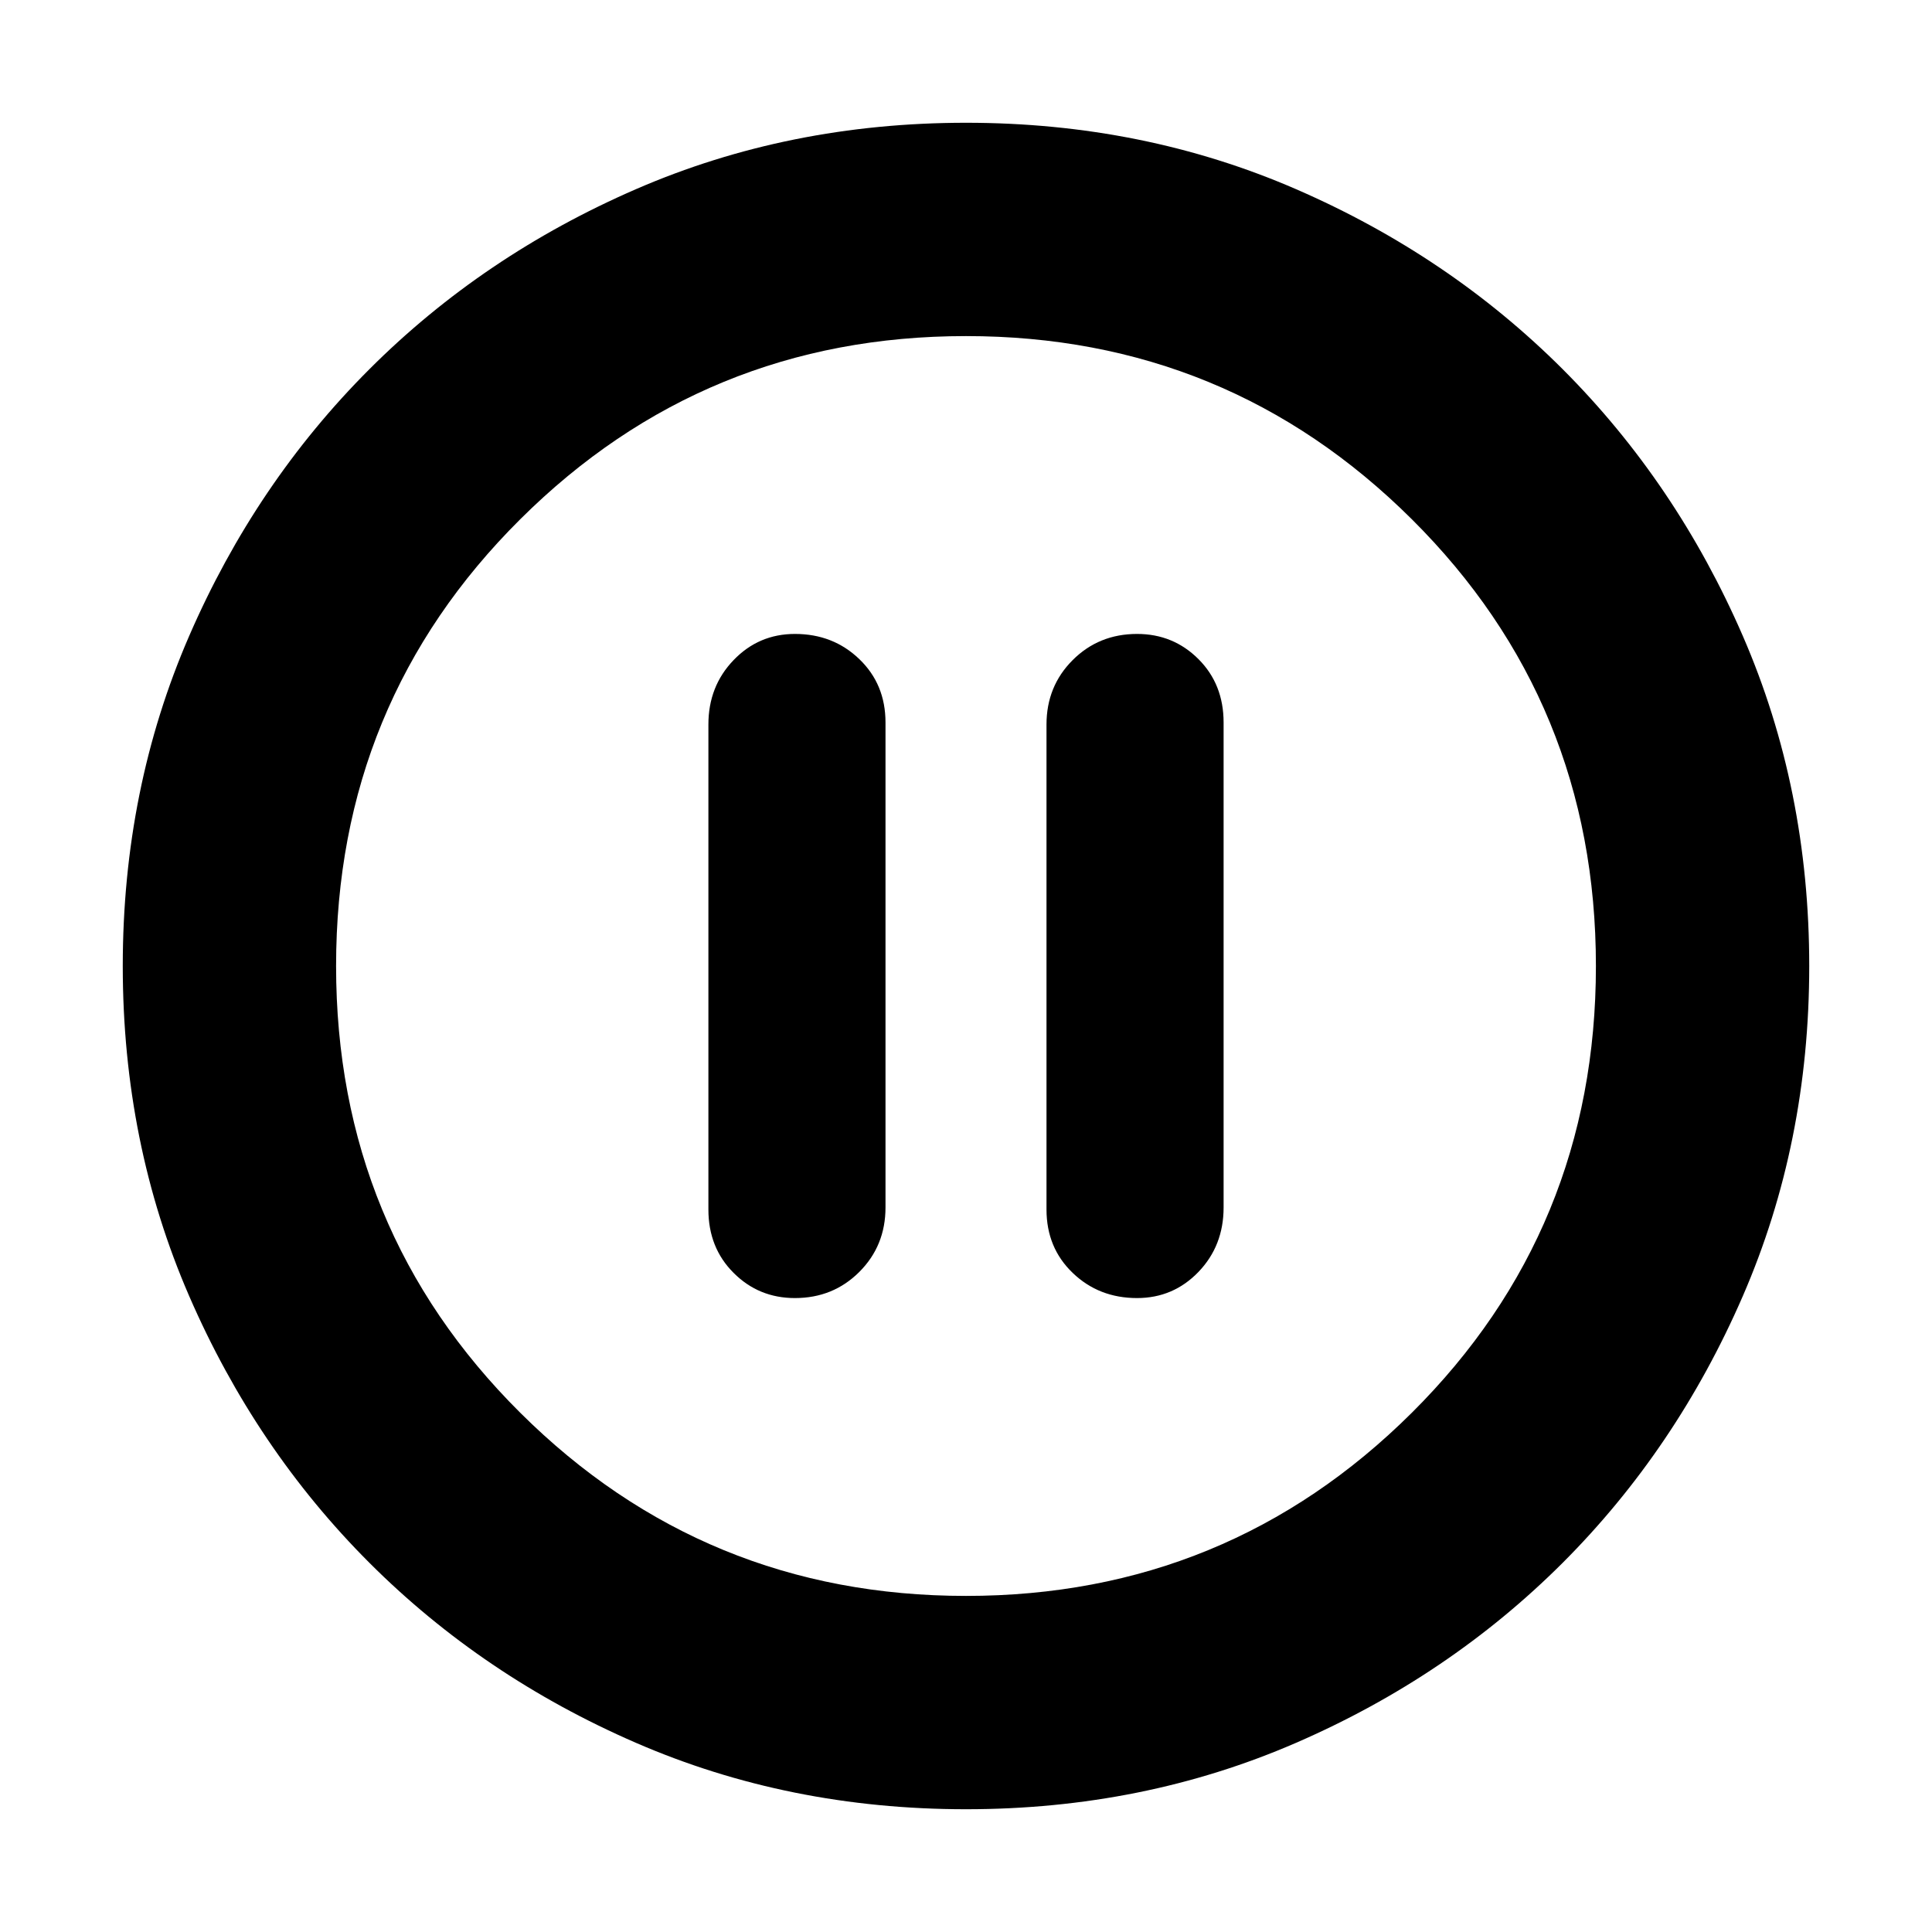 <svg xmlns="http://www.w3.org/2000/svg" height="24" width="24"><path d="M9.875 16.125Q10.35 16.125 10.675 15.8Q11 15.475 11 15V8.975Q11 8.5 10.675 8.188Q10.35 7.875 9.875 7.875Q9.425 7.875 9.113 8.2Q8.8 8.525 8.8 9V15.025Q8.8 15.5 9.113 15.812Q9.425 16.125 9.875 16.125ZM14.125 16.125Q14.575 16.125 14.888 15.8Q15.2 15.475 15.2 15V8.975Q15.2 8.5 14.888 8.188Q14.575 7.875 14.125 7.875Q13.65 7.875 13.325 8.2Q13 8.525 13 9V15.025Q13 15.5 13.325 15.812Q13.65 16.125 14.125 16.125ZM12 22.475Q9.8 22.475 7.9 21.65Q6 20.825 4.588 19.413Q3.175 18 2.35 16.1Q1.525 14.2 1.525 12Q1.525 9.8 2.35 7.9Q3.175 6 4.588 4.587Q6 3.175 7.9 2.35Q9.8 1.525 12 1.525Q14.2 1.525 16.1 2.35Q18 3.175 19.413 4.587Q20.825 6 21.65 7.9Q22.475 9.8 22.475 12Q22.475 14.2 21.65 16.1Q20.825 18 19.413 19.413Q18 20.825 16.1 21.65Q14.2 22.475 12 22.475ZM12 12Q12 12 12 12Q12 12 12 12Q12 12 12 12Q12 12 12 12Q12 12 12 12Q12 12 12 12Q12 12 12 12Q12 12 12 12ZM12 19.825Q15.25 19.825 17.538 17.55Q19.825 15.275 19.825 12Q19.825 8.725 17.538 6.45Q15.25 4.175 12 4.175Q8.75 4.175 6.463 6.45Q4.175 8.725 4.175 12Q4.175 15.275 6.463 17.55Q8.75 19.825 12 19.825Z"/></svg>